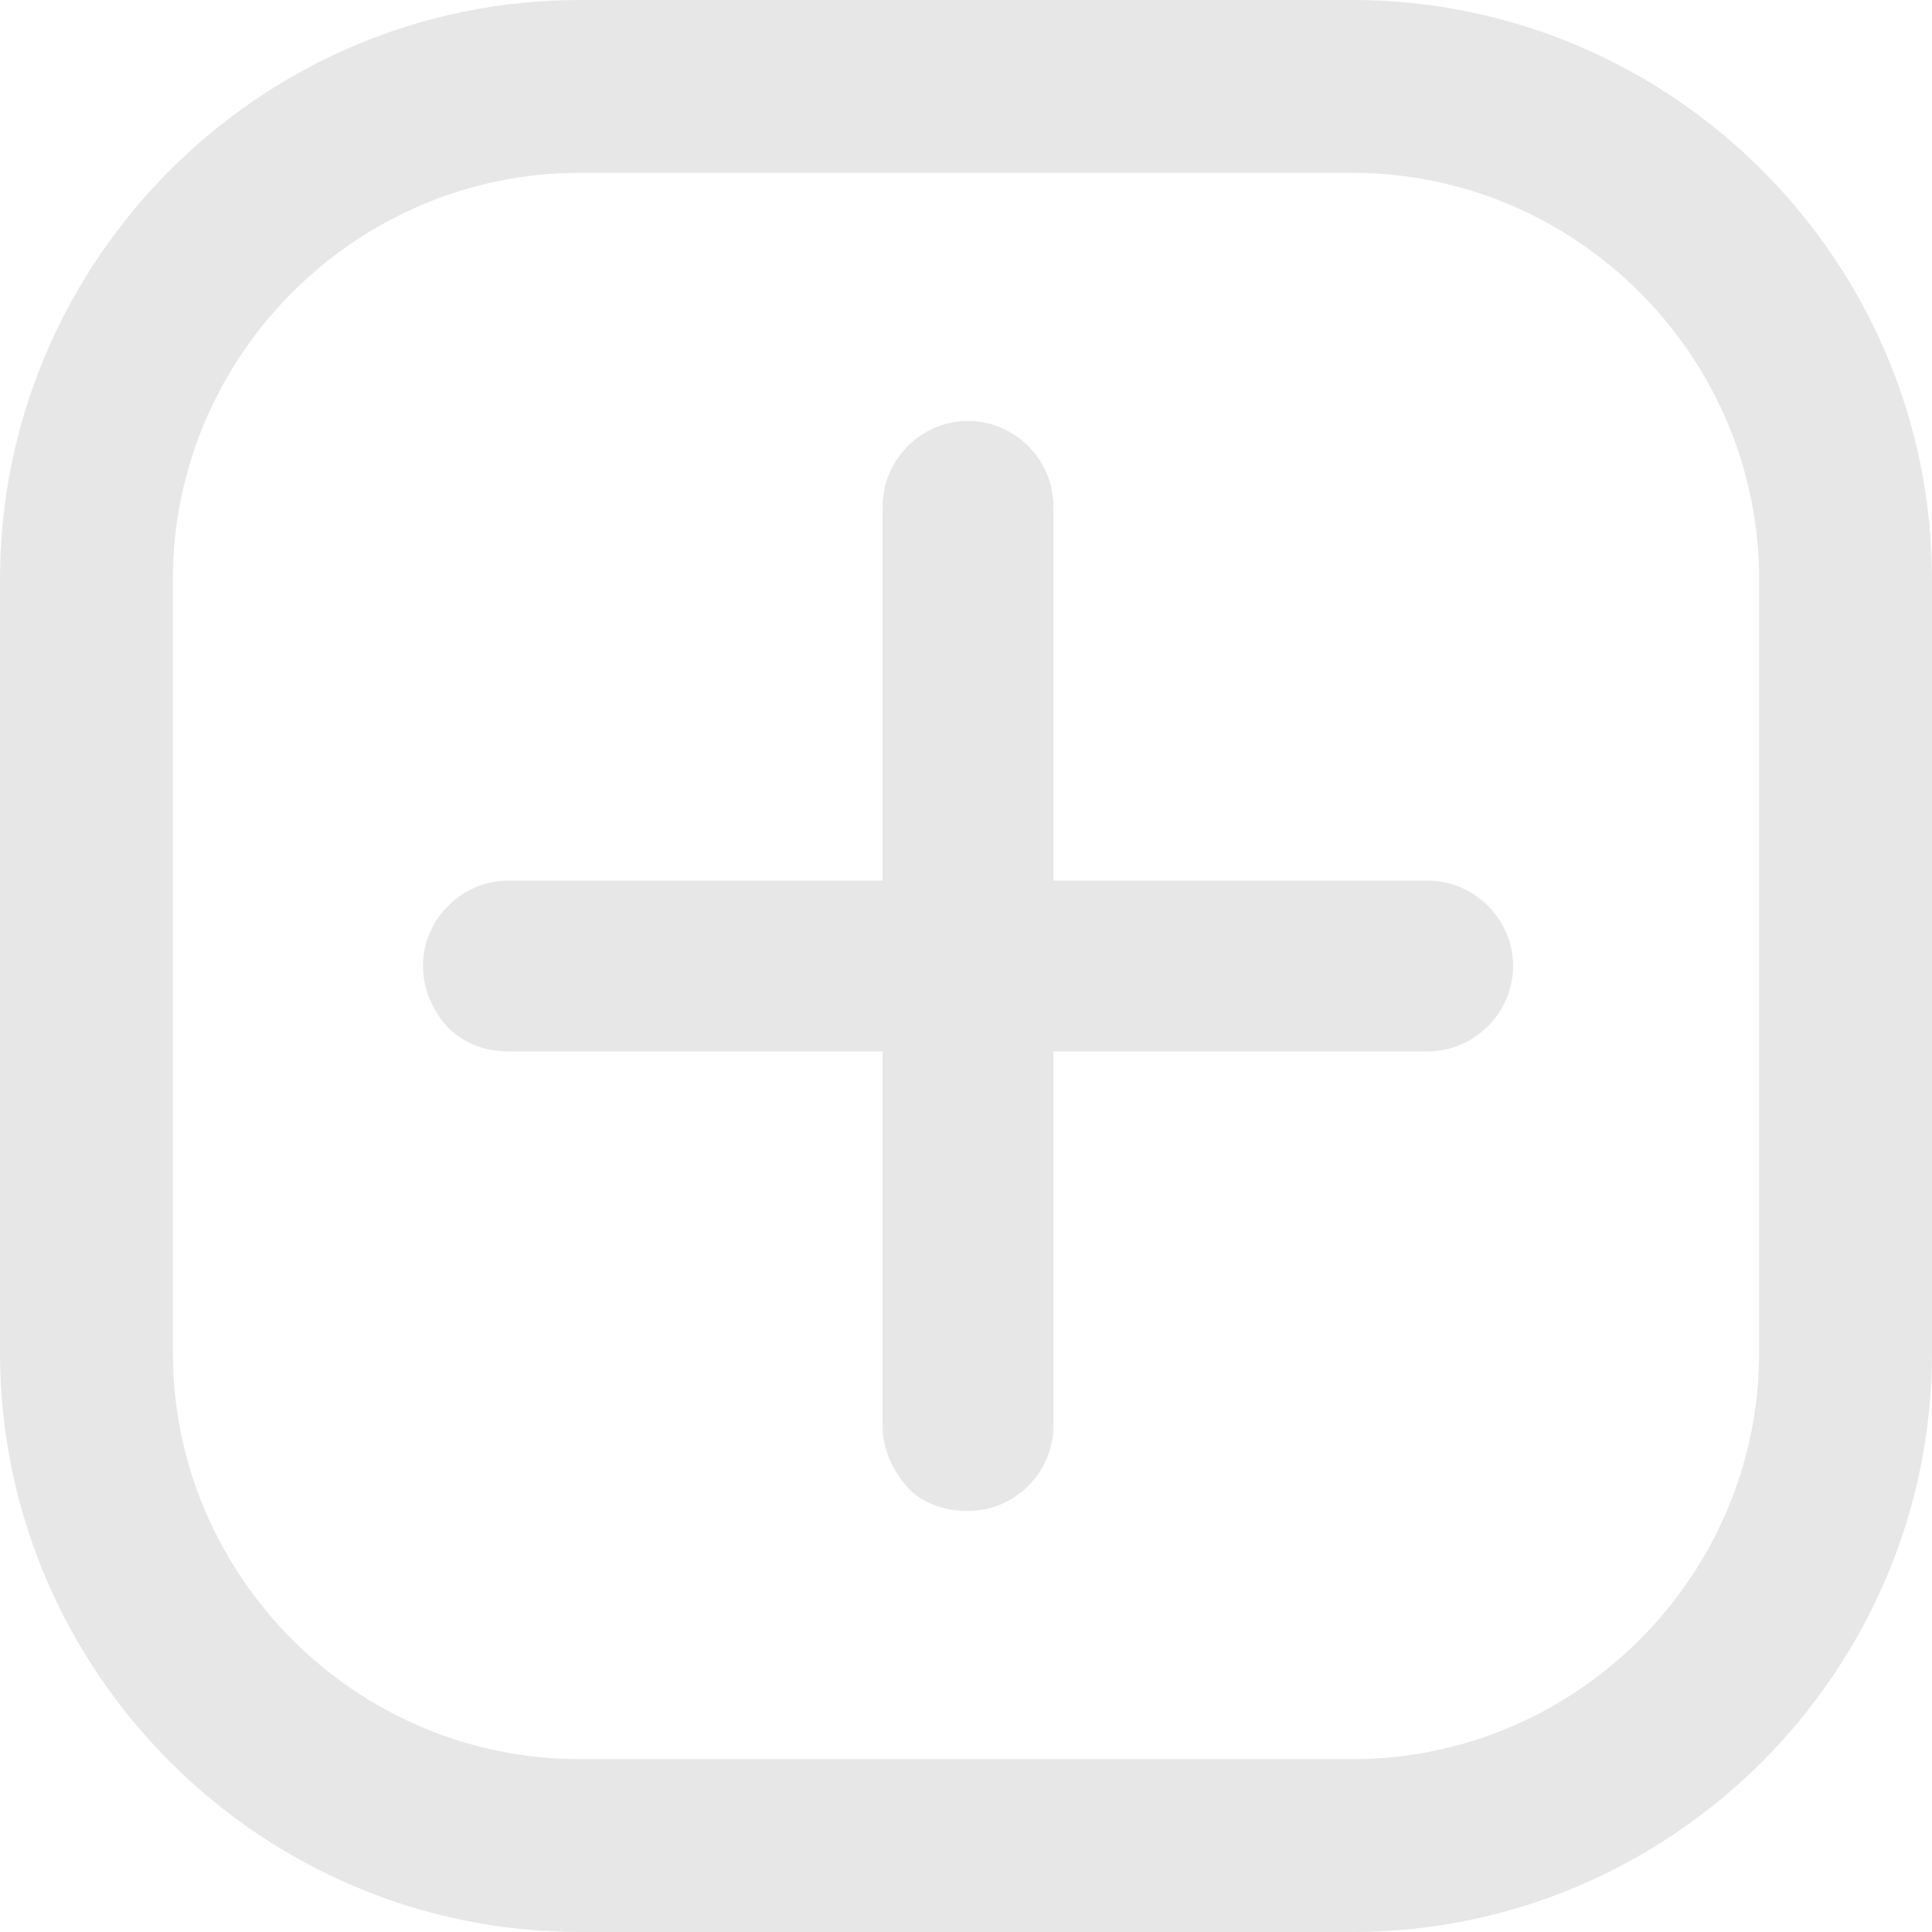 <svg width="24" height="24" viewBox="0 0 24 24" fill="none" xmlns="http://www.w3.org/2000/svg">
<path d="M17.735 10.939H13.086V6.291C13.086 5.709 12.606 5.229 12.025 5.229C11.444 5.229 10.964 5.709 10.964 6.291V10.939H6.316C5.735 10.939 5.255 11.419 5.255 12C5.255 12.303 5.381 12.556 5.558 12.758C5.76 12.96 6.013 13.061 6.316 13.061H10.964V17.709C10.964 18.013 11.091 18.265 11.267 18.467C11.444 18.669 11.722 18.77 12.025 18.77C12.606 18.77 13.086 18.291 13.086 17.709V13.061H17.735C18.316 13.061 18.796 12.581 18.796 12C18.796 11.419 18.316 10.939 17.735 10.939Z" fill="#E5E5E5" fill-opacity="0.9"/>
<path d="M16.8 0H7.2C3.234 0 0 3.234 0 7.2V16.8C0 20.766 3.234 24 7.2 24H16.8C20.766 24 24 20.766 24 16.8V7.2C24 3.234 20.766 0 16.8 0ZM21.853 16.8C21.853 19.579 19.579 21.853 16.8 21.853H7.2C4.421 21.853 2.147 19.579 2.147 16.8V7.2C2.147 4.421 4.421 2.147 7.2 2.147H16.8C19.579 2.147 21.853 4.421 21.853 7.2V16.8Z" fill="#E5E5E5" fill-opacity="0.9"/>
</svg>
